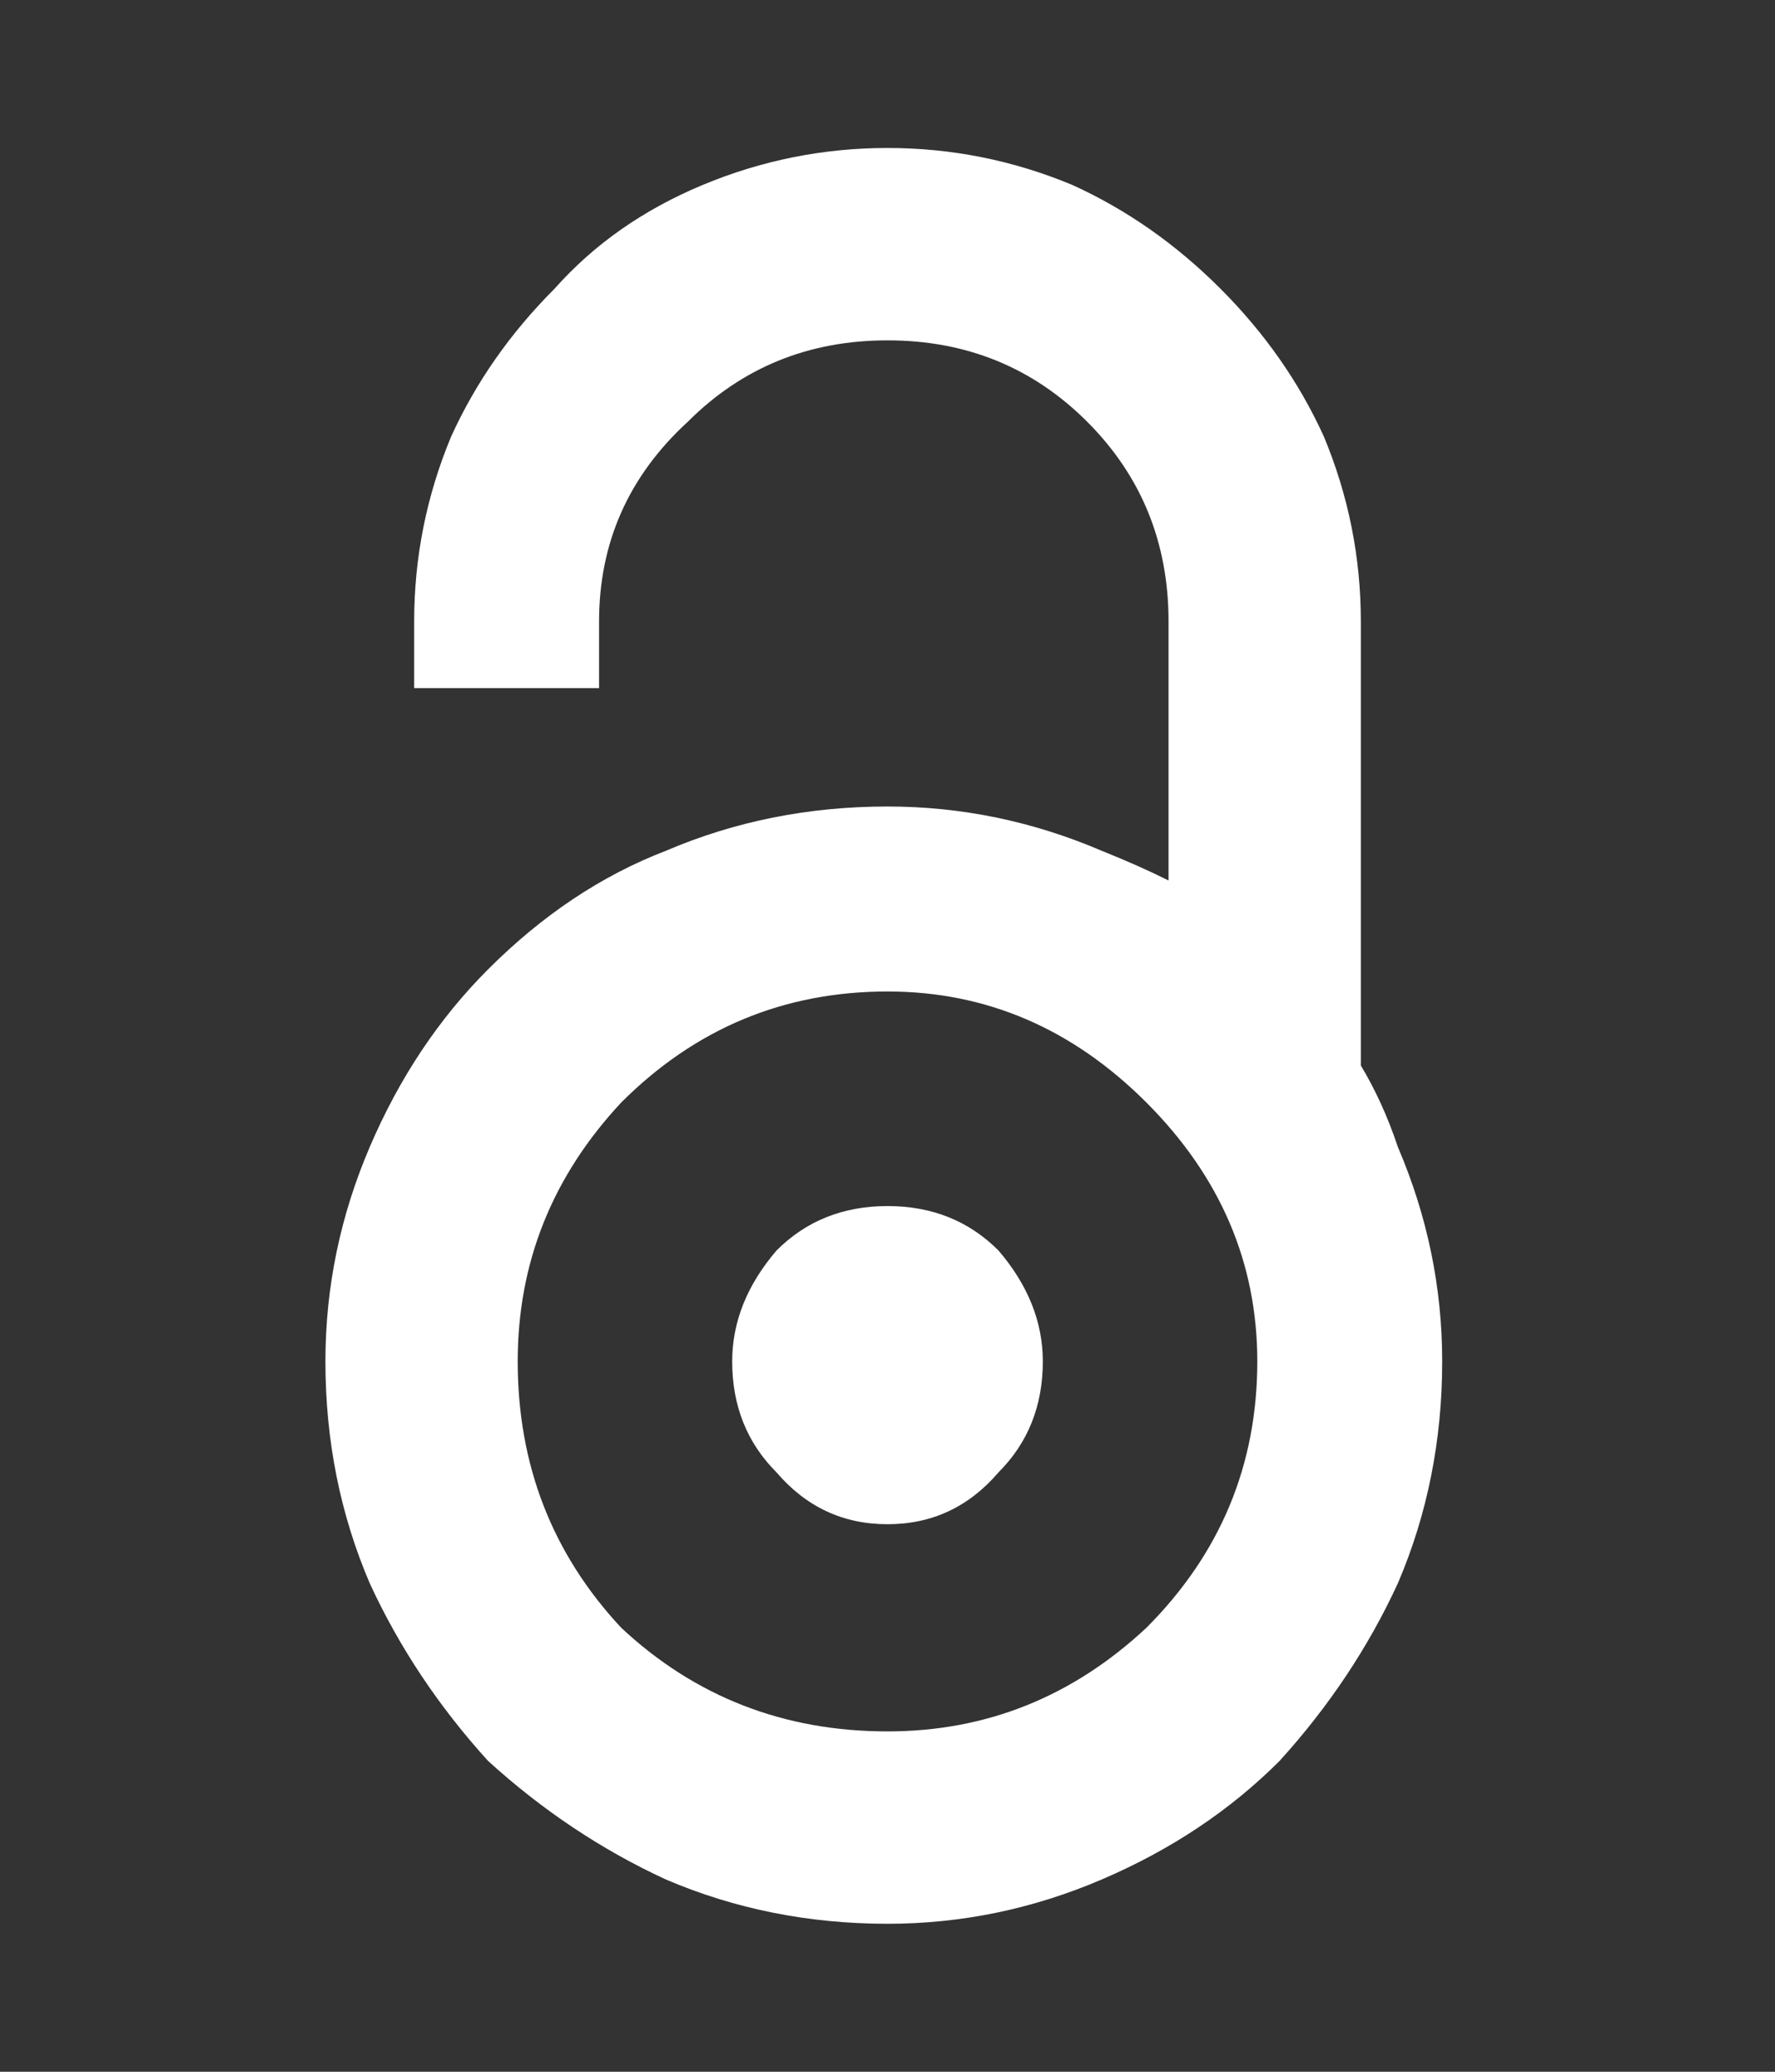 <svg xmlns="http://www.w3.org/2000/svg" xmlns:xlink="http://www.w3.org/1999/xlink" preserveAspectRatio="none" width="12" height="14" viewBox="0 0 12 14"><rect x="0" y="0" width="12" height="14" fill="#333333" stroke="none"/><defs><path fill="#FFF" d="M786.15 337.25q-.65 0-1.25.25t-1 .7q-.45.45-.7 1-.25.6-.25 1.25v.45h1.25v-.45q0-.8.6-1.35.55-.55 1.35-.55t1.35.55q.55.55.55 1.35v1.75q-.2-.1-.45-.2-.7-.3-1.45-.3-.8 0-1.5.3-.65.25-1.2.8-.5.5-.8 1.2-.3.7-.3 1.45 0 .8.3 1.5.3.65.8 1.2.55.5 1.2.8.7.3 1.5.3.75 0 1.45-.3t1.2-.8q.5-.55.8-1.2.3-.7.3-1.5 0-.75-.3-1.45-.1-.3-.25-.55v-3q0-.65-.25-1.25-.25-.55-.7-1-.45-.45-1-.7-.6-.25-1.25-.25m-2.5 8.2q0-1 .7-1.75.75-.75 1.8-.75 1 0 1.75.75t.75 1.75q0 1.05-.75 1.8-.75.7-1.75.7-1.05 0-1.8-.7-.7-.75-.7-1.8m3.55 0q0-.4-.3-.75-.3-.3-.75-.3t-.75.3q-.3.35-.3.75 0 .45.3.75.3.35.75.35t.75-.35q.3-.3.3-.75z" id="a"/></defs><use xlink:href="#a" transform="translate(-780.15 -336.25)"/></svg>